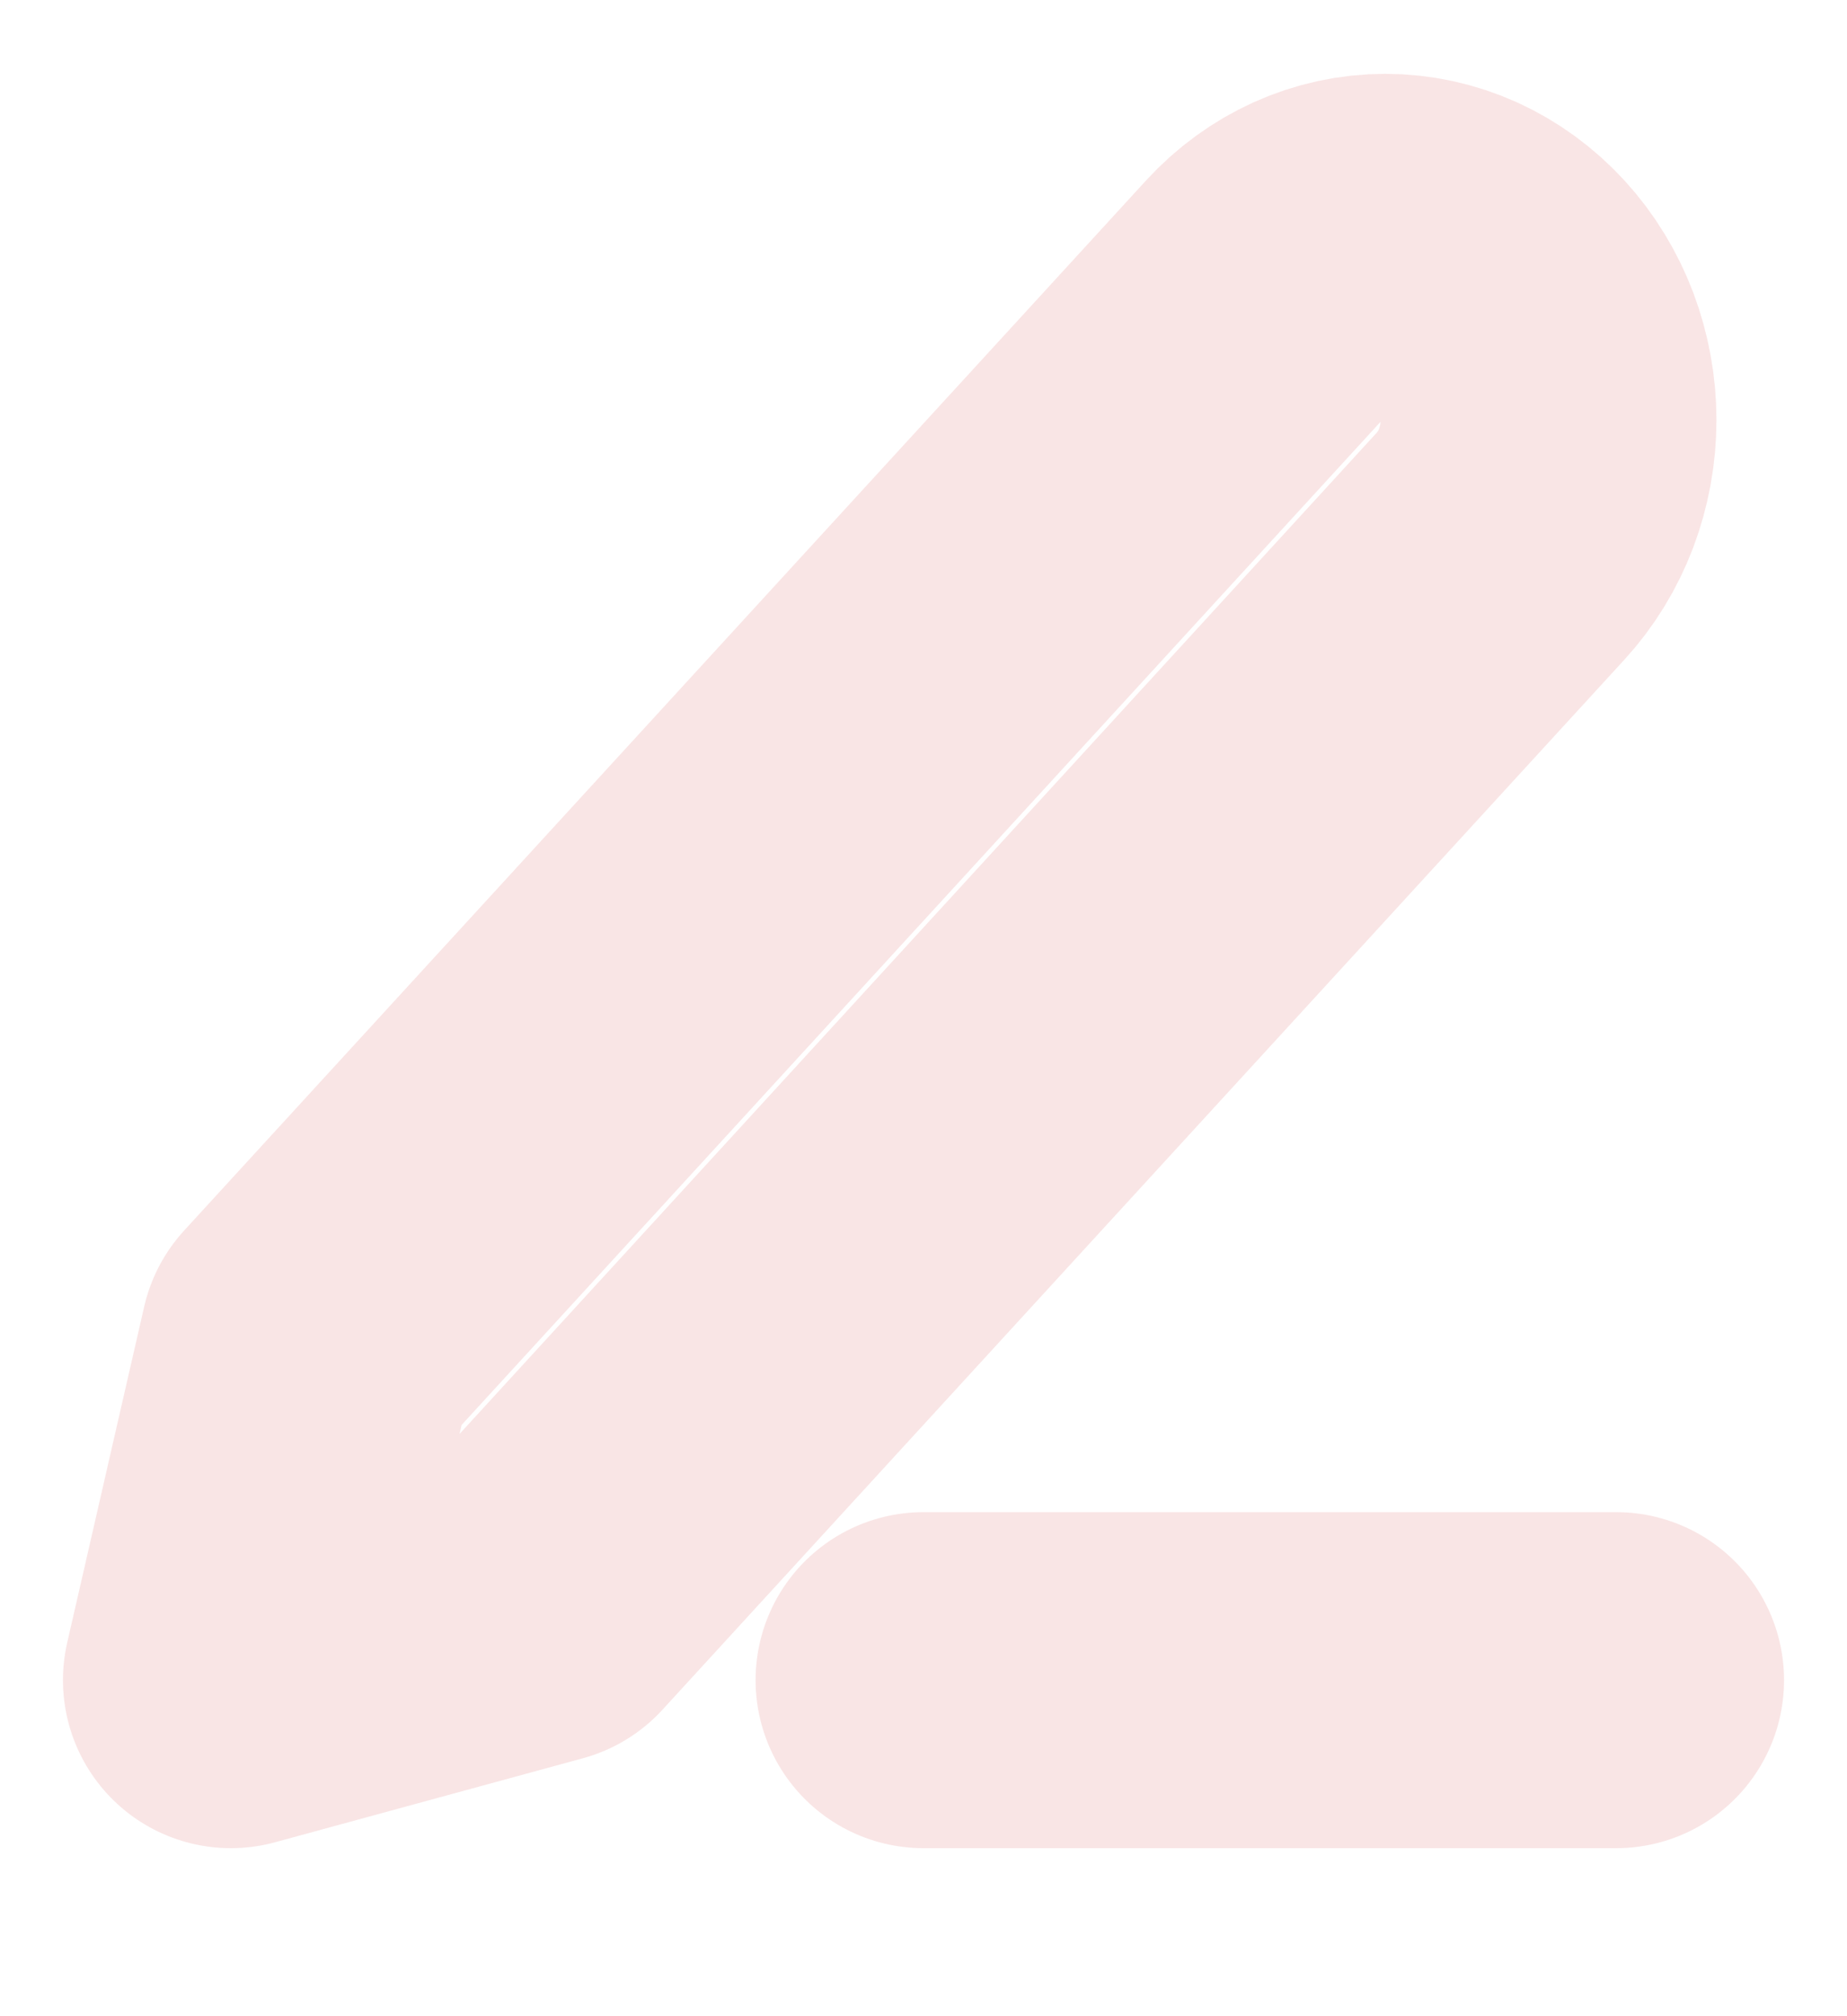 <svg width="22" height="24" viewBox="0 0 22 24" fill="none" xmlns="http://www.w3.org/2000/svg">
<path d="M11 20H19.25M15.125 3.5C15.49 3.102 15.984 2.879 16.5 2.879C16.755 2.879 17.008 2.934 17.244 3.04C17.48 3.147 17.694 3.303 17.875 3.5C18.056 3.697 18.199 3.931 18.297 4.188C18.394 4.446 18.445 4.721 18.445 5C18.445 5.279 18.394 5.554 18.297 5.812C18.199 6.069 18.056 6.303 17.875 6.5L6.417 19L2.75 20L3.667 16L15.125 3.5Z" stroke="#F9E5E5" stroke-width="4" stroke-linecap="round" stroke-linejoin="round"/>
</svg>
